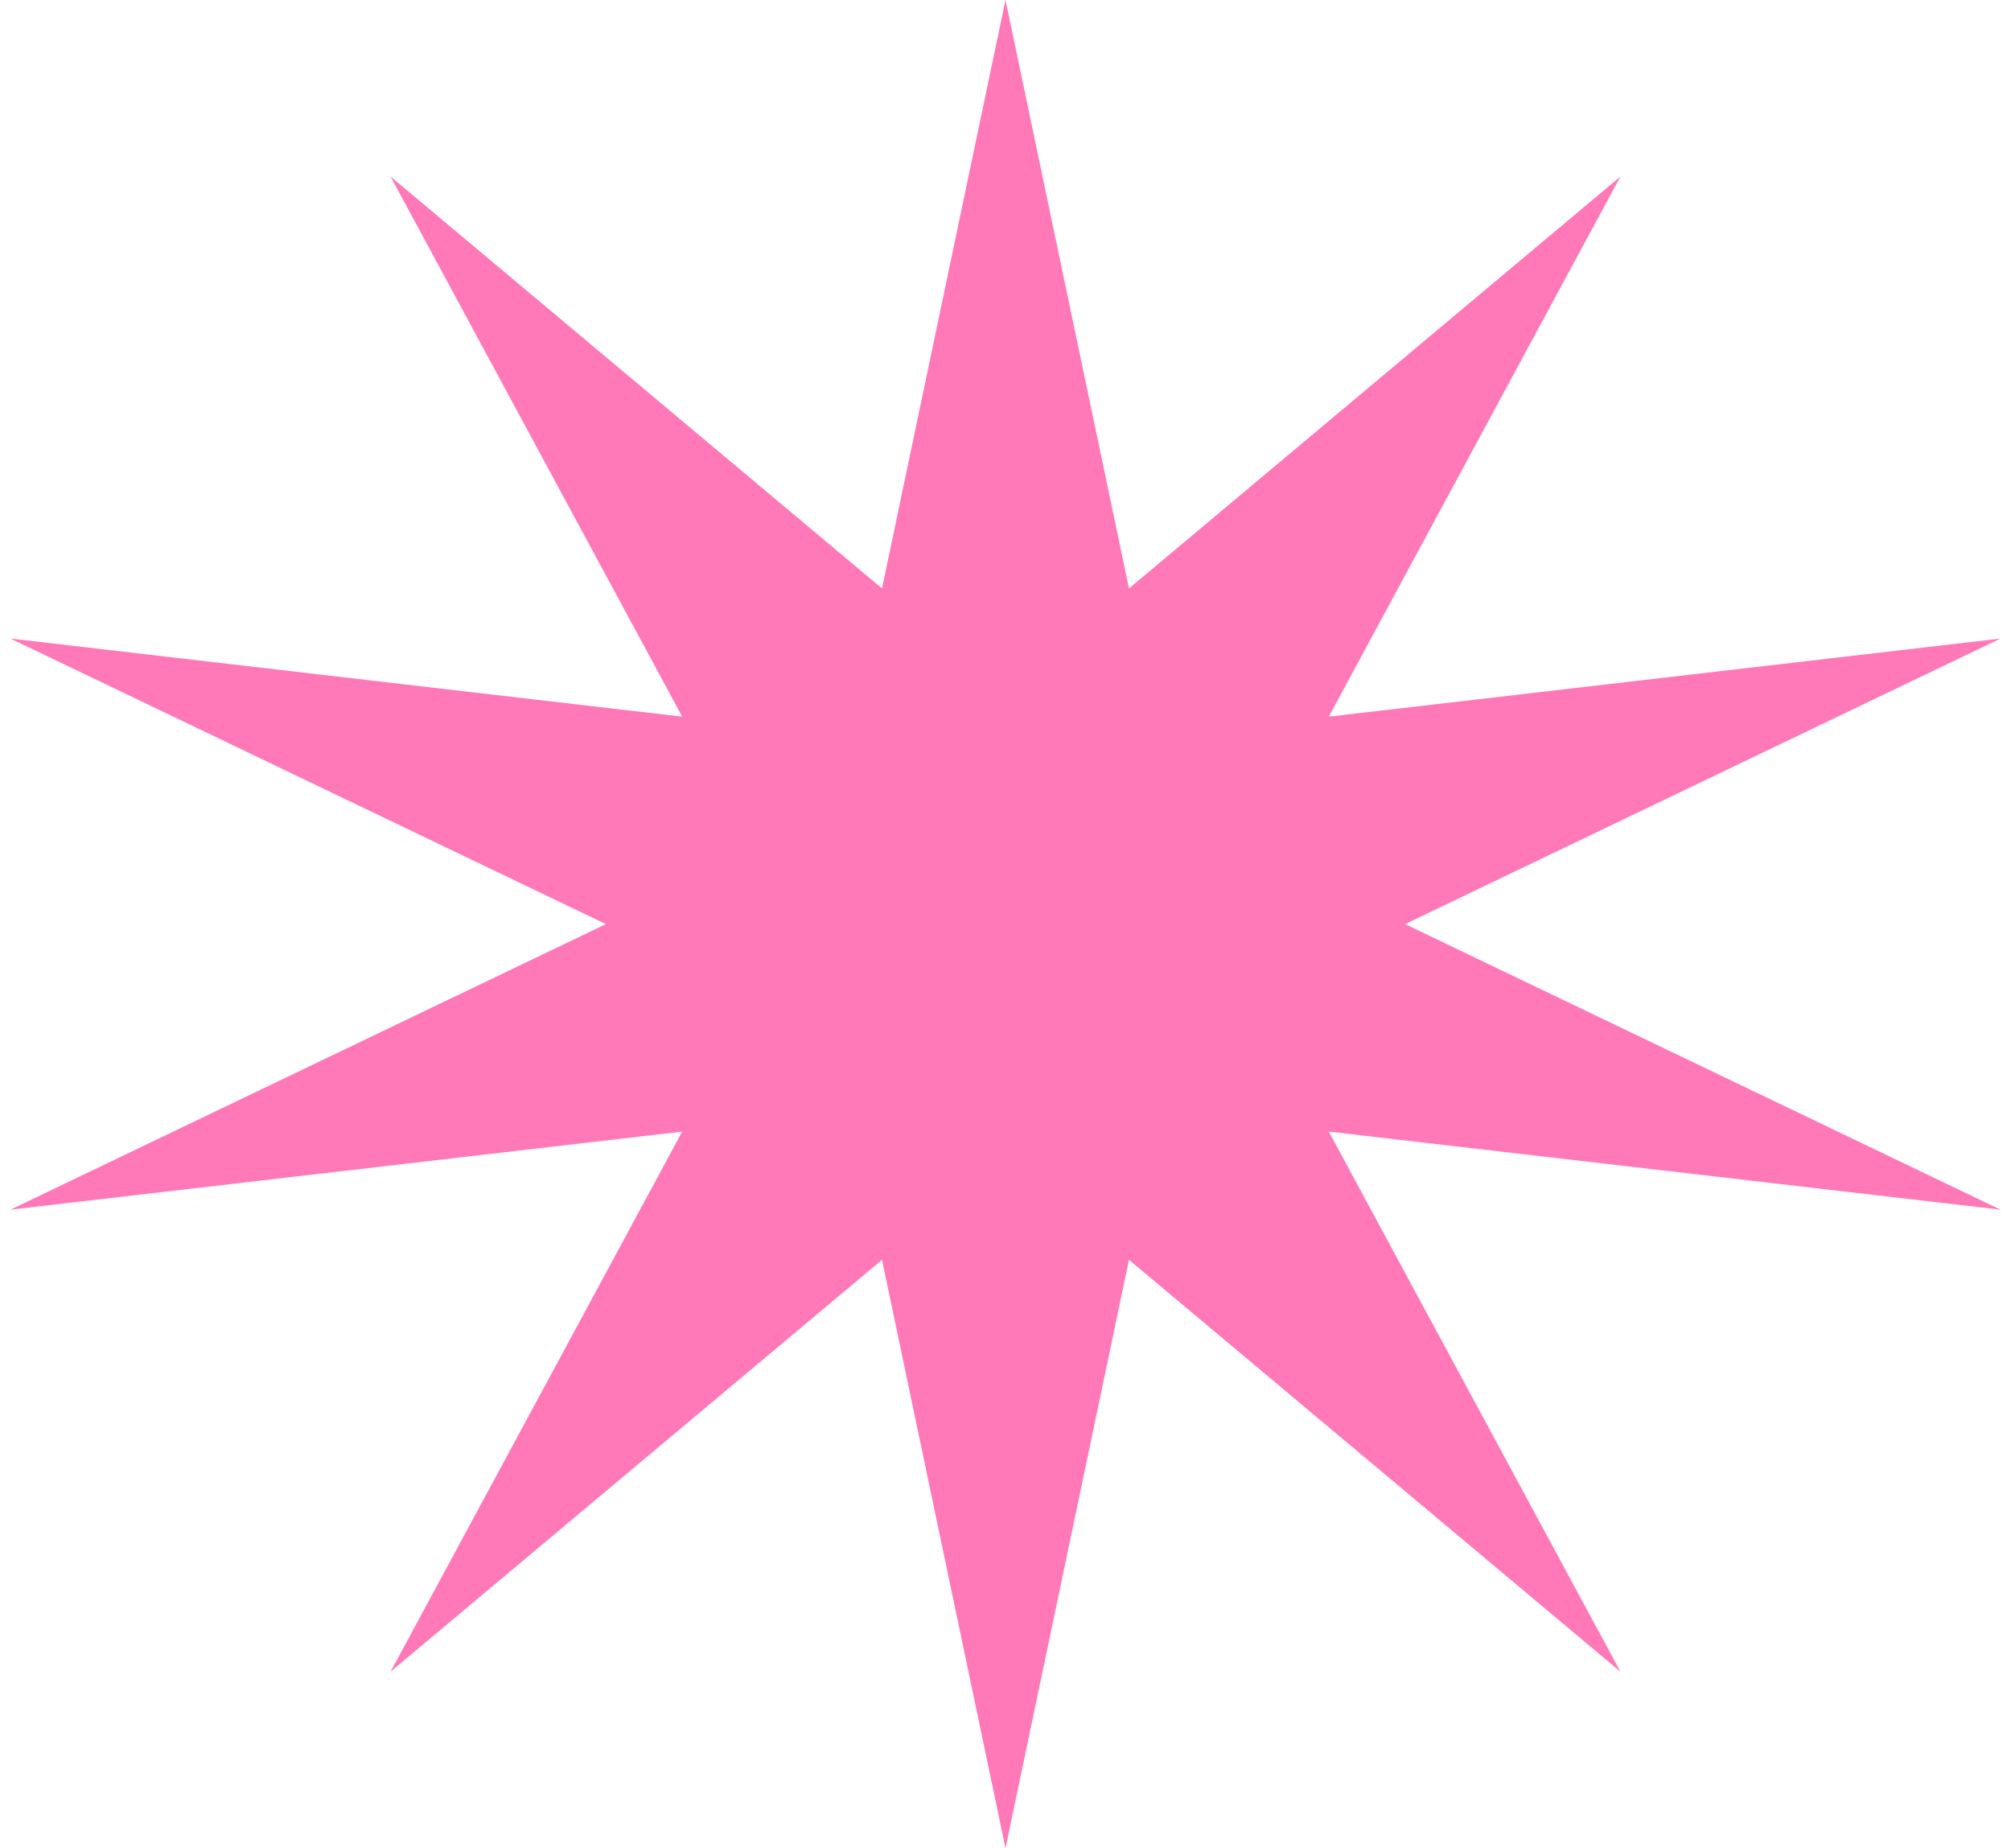 <svg width="148" height="136" viewBox="0 0 148 136" fill="none" xmlns="http://www.w3.org/2000/svg">
<path d="M74 0L83.089 43.298L119.259 12.987L97.794 52.733L147.231 46.987L103.411 68L147.231 89.013L97.794 83.267L119.259 123.013L83.089 92.702L74 136L64.911 92.702L28.741 123.013L50.206 83.267L0.769 89.013L44.589 68L0.769 46.987L50.206 52.733L28.741 12.987L64.911 43.298L74 0Z" fill="#FF79B9"/>
</svg>
